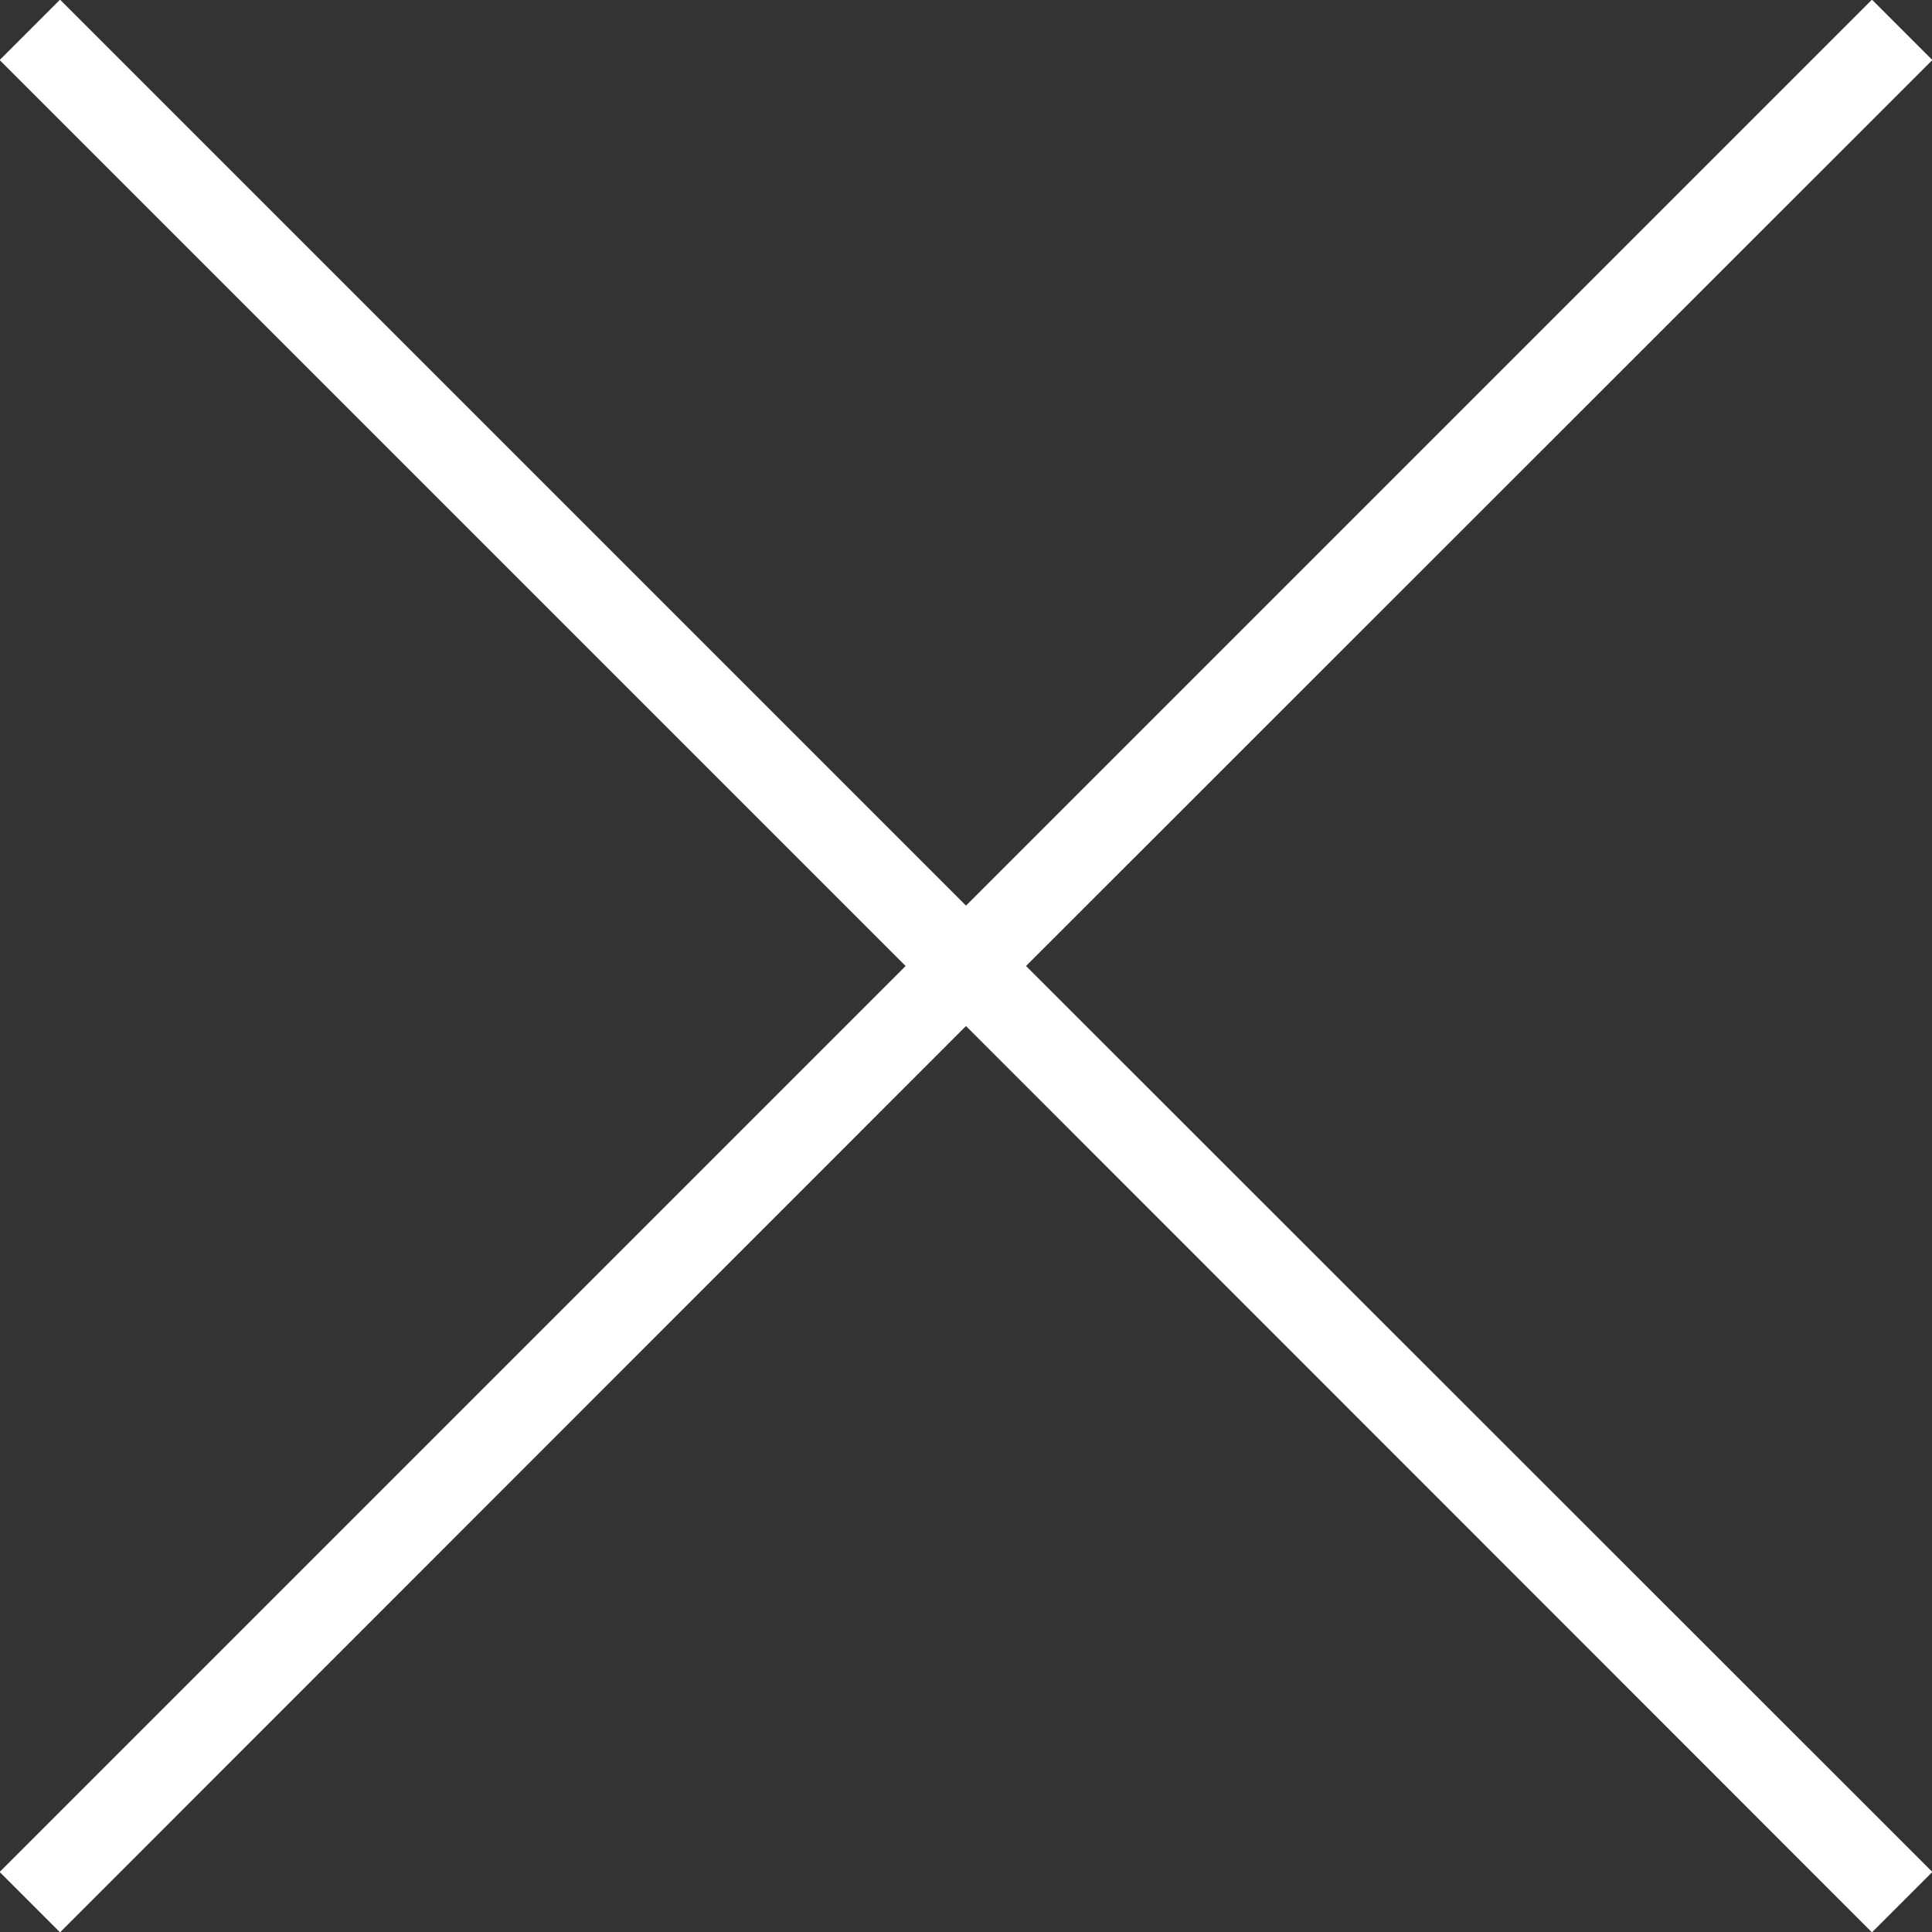 <svg xmlns="http://www.w3.org/2000/svg" width="56.32" height="56.32" viewBox="0 0 56.32 56.32">
  <rect x="0" y="0" width="56.32" height="56.32" fill="#333333" stroke="none"/>
  <defs>
    <style>
      .cls-1 {
        fill: #fff;
        fill-rule: evenodd;
      }
    </style>
  </defs>
  <path id="Forma_1" data-name="Forma 1" class="cls-1" d="M4395.67,3075.09l-1.76-1.76-26.41,26.41-26.41-26.41-1.76,1.76,26.41,26.41-26.41,26.41,1.76,1.76,26.41-26.42,26.41,26.42,1.76-1.76-26.42-26.41Z" transform="translate(-4339.34 -3073.34)"/>
</svg>
